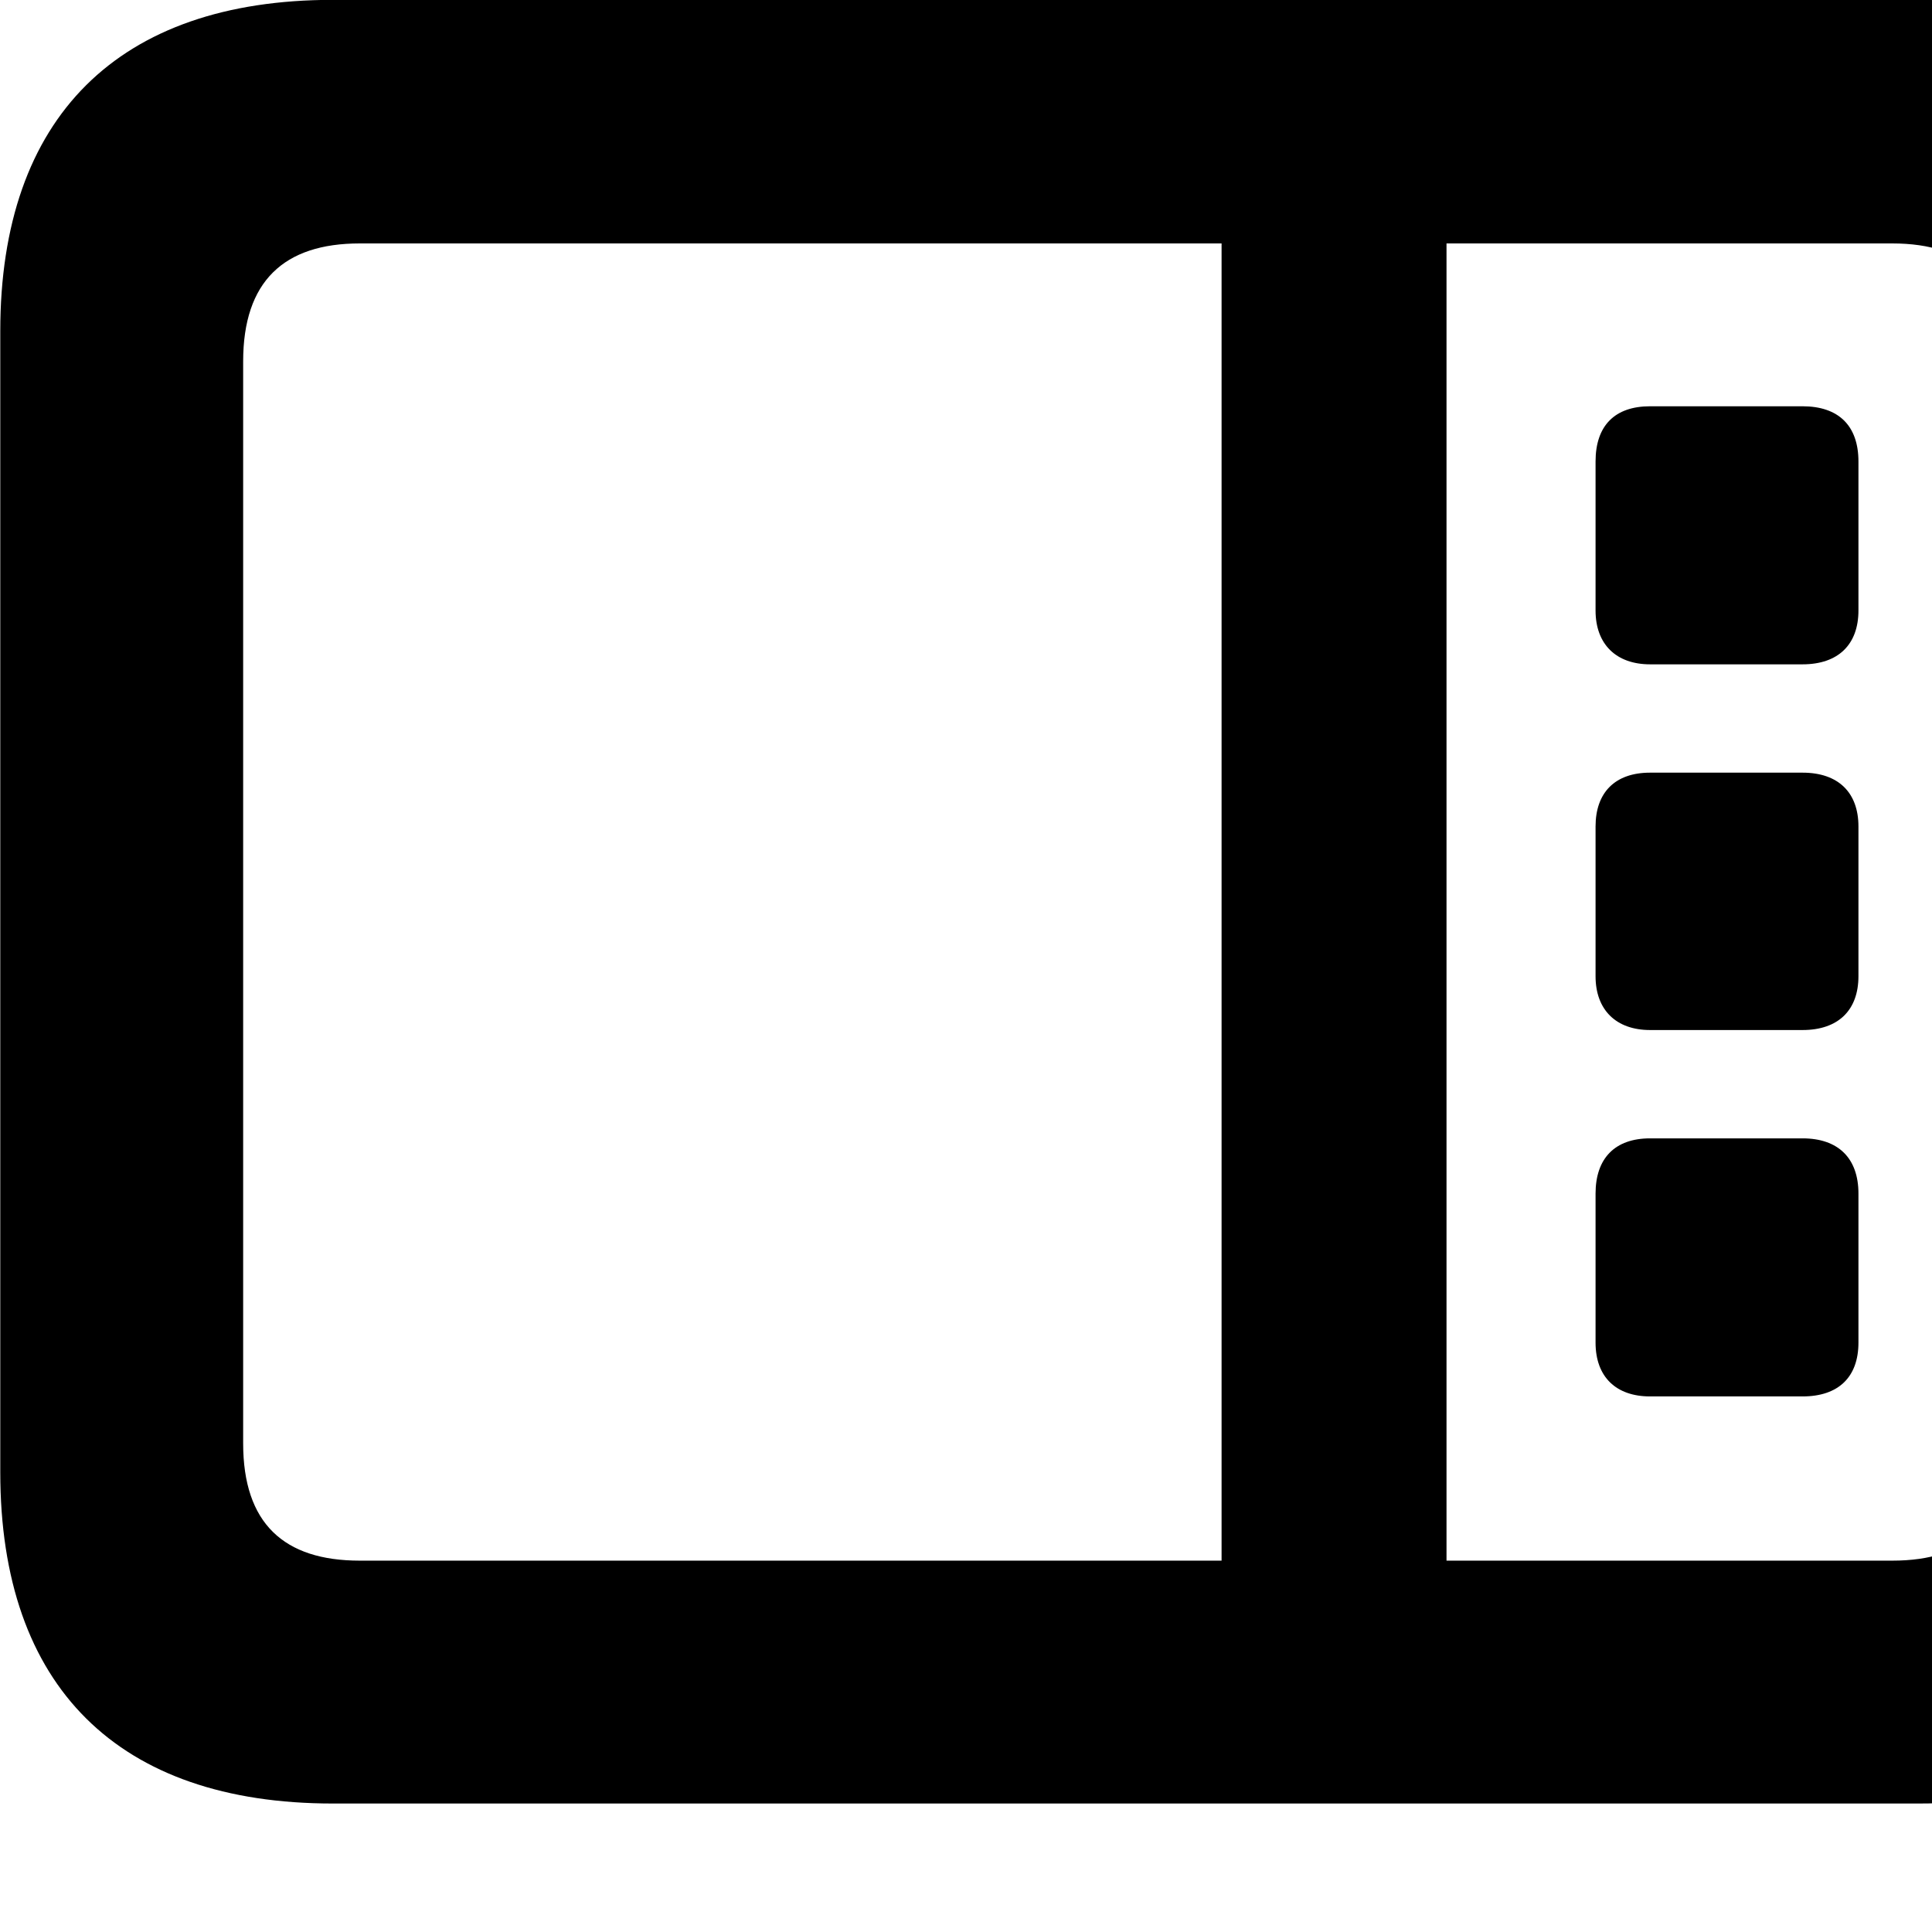 <svg xmlns="http://www.w3.org/2000/svg" viewBox="0 0 28 28" width="28" height="28">
  <path d="M4.824 26.138H27.804C30.944 26.138 32.634 24.448 32.634 21.338V4.798C32.634 1.698 30.944 -0.002 27.804 -0.002H4.824C1.714 -0.002 0.004 1.698 0.004 4.798V21.338C0.004 24.448 1.714 26.138 4.824 26.138ZM5.214 22.618C4.114 22.618 3.524 22.078 3.524 20.918V5.238C3.524 4.078 4.114 3.528 5.214 3.528H17.704V22.618ZM27.424 3.528C28.524 3.528 29.104 4.078 29.104 5.238V20.918C29.104 22.078 28.524 22.618 27.424 22.618H20.964V3.528ZM26.124 9.628C26.644 9.628 26.934 9.338 26.934 8.848V6.688C26.934 6.168 26.644 5.888 26.124 5.888H23.914C23.404 5.888 23.124 6.168 23.124 6.688V8.848C23.124 9.338 23.424 9.628 23.914 9.628ZM26.124 14.928C26.644 14.928 26.934 14.638 26.934 14.148V11.978C26.934 11.488 26.644 11.198 26.124 11.198H23.914C23.404 11.198 23.124 11.488 23.124 11.978V14.148C23.124 14.638 23.424 14.928 23.914 14.928ZM26.124 20.238C26.644 20.238 26.934 19.958 26.934 19.458V17.298C26.934 16.788 26.644 16.498 26.124 16.498H23.914C23.404 16.498 23.124 16.788 23.124 17.298V19.458C23.124 19.958 23.424 20.238 23.914 20.238Z" />
</svg>